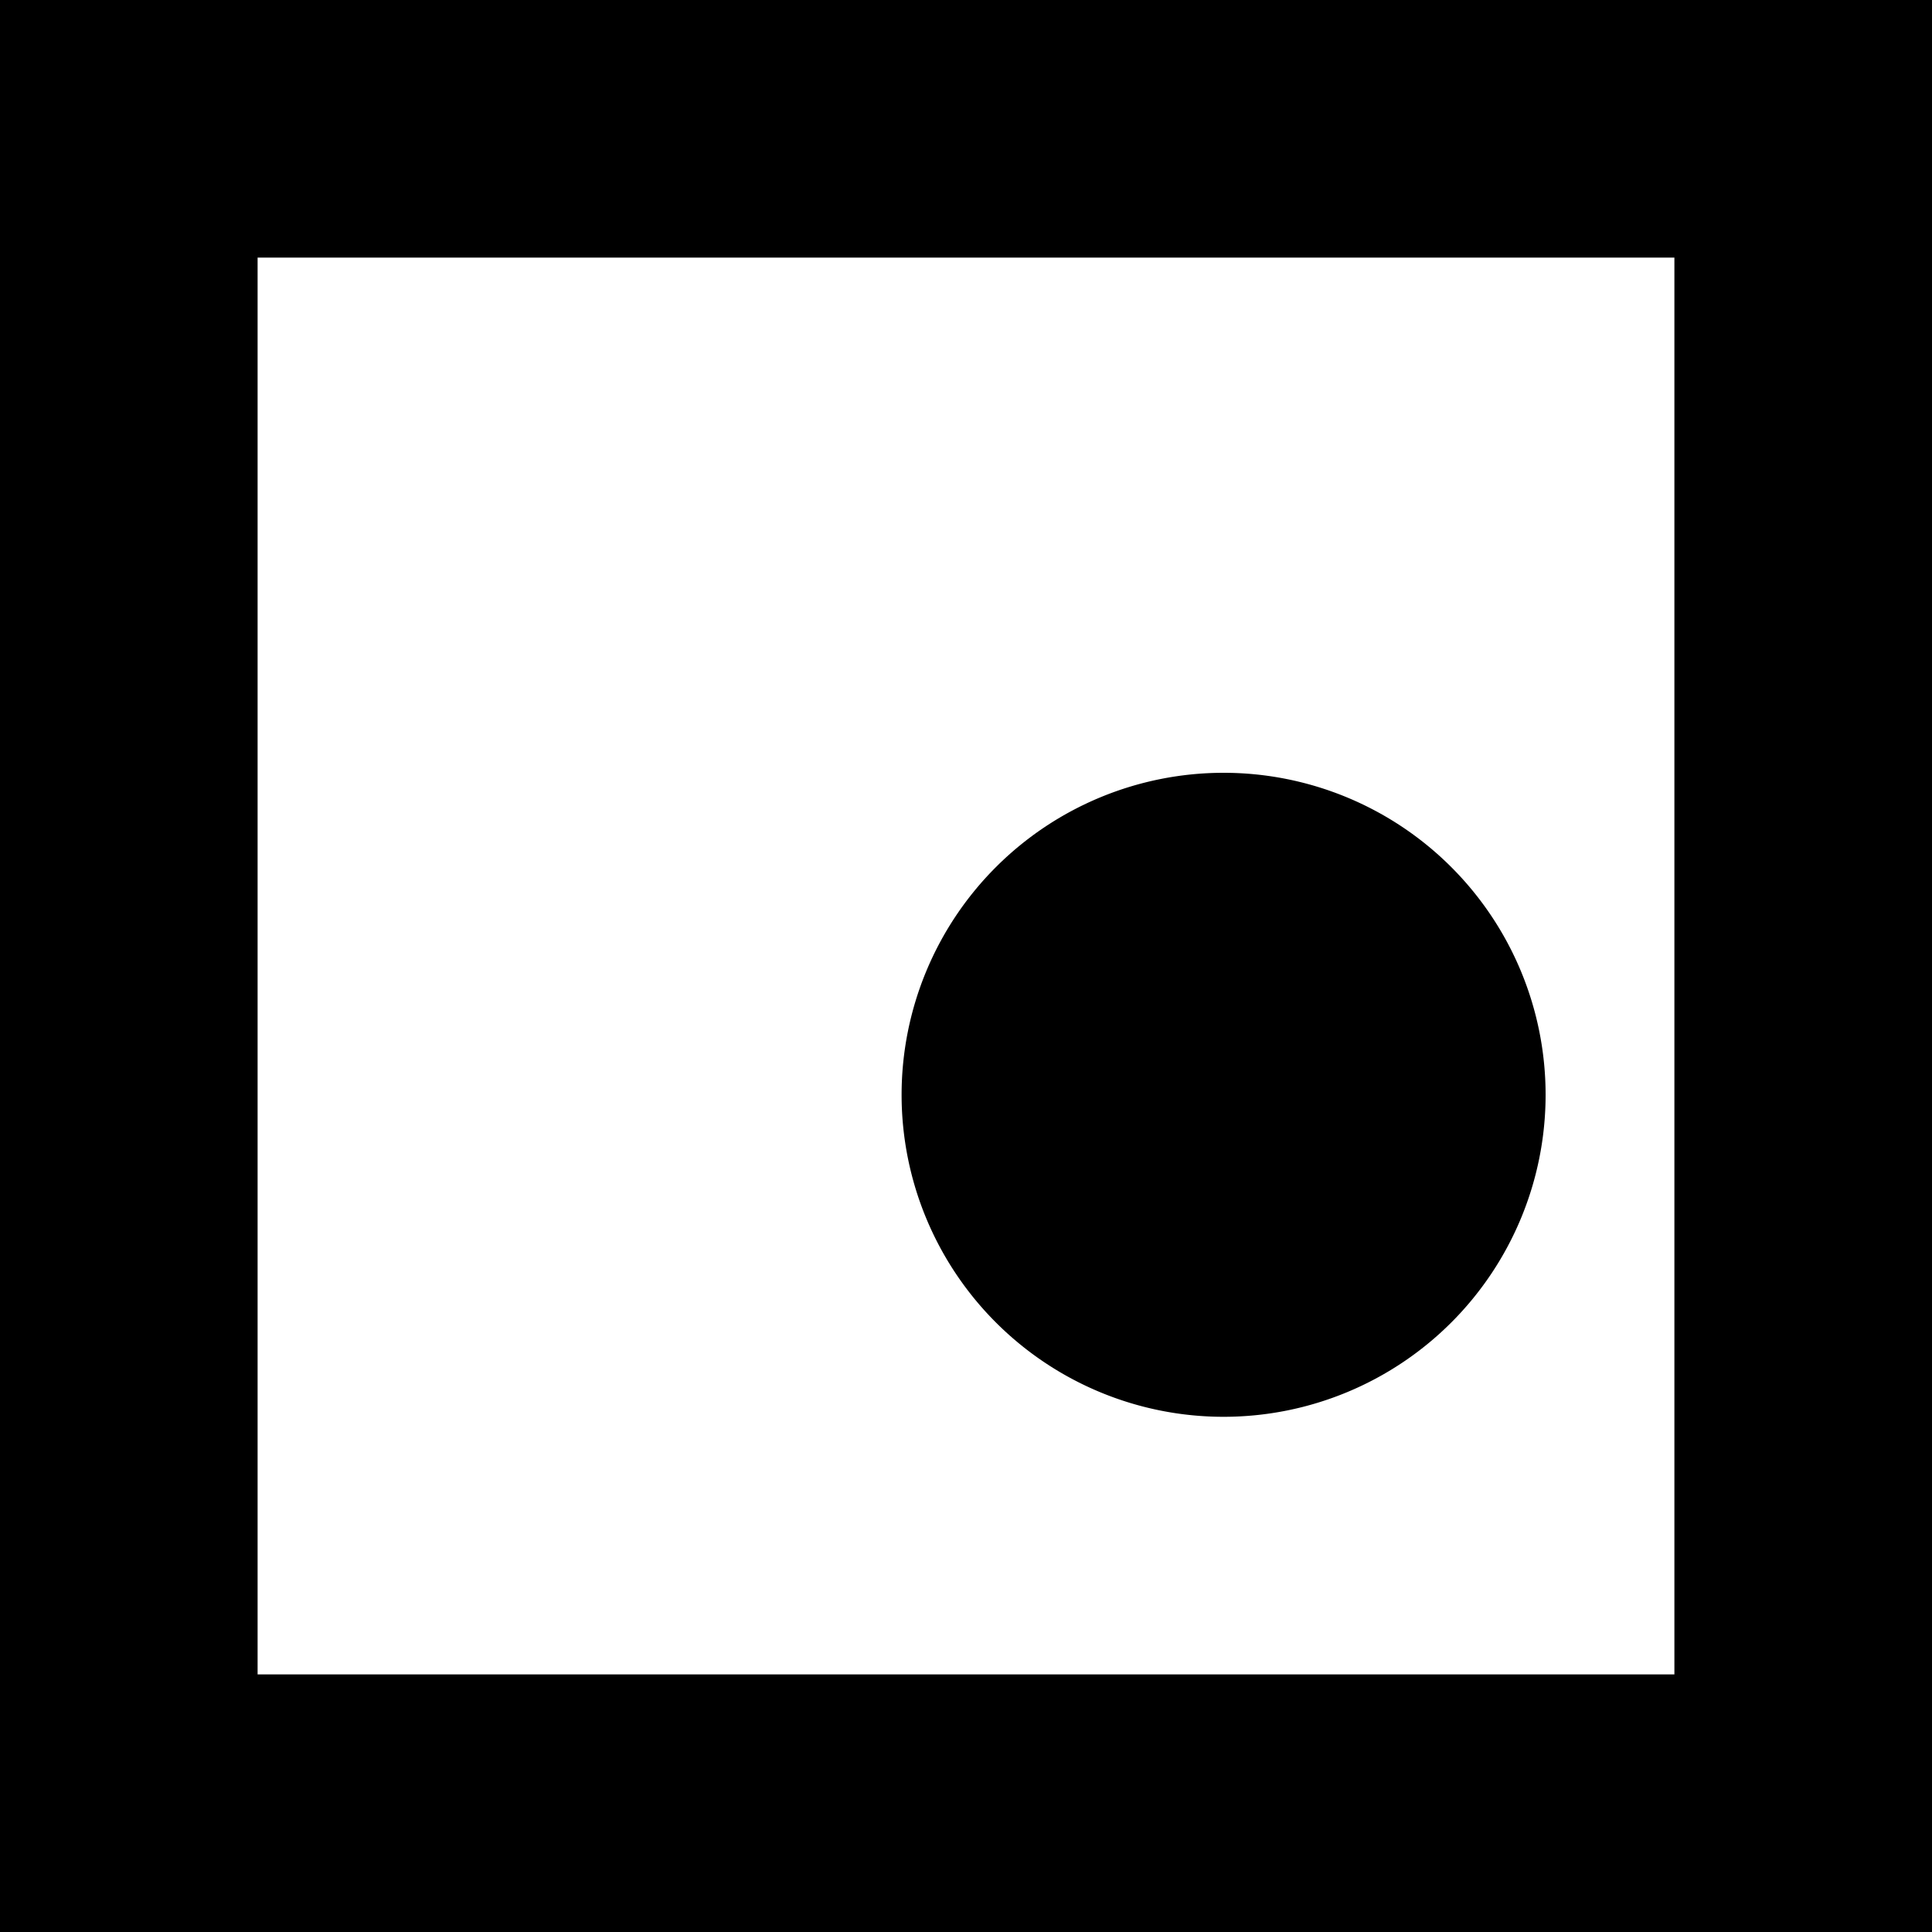 <svg xmlns="http://www.w3.org/2000/svg" width="15" height="15" version="1.0"><path d="M0 0h15v15H0z"/><path fill="#fff" d="M2 2h11v11H2z"/><path d="M9.5 6a2.5 2.5 0 1 0 0 5 2.5 2.5 0 0 0 0-5z"/></svg>